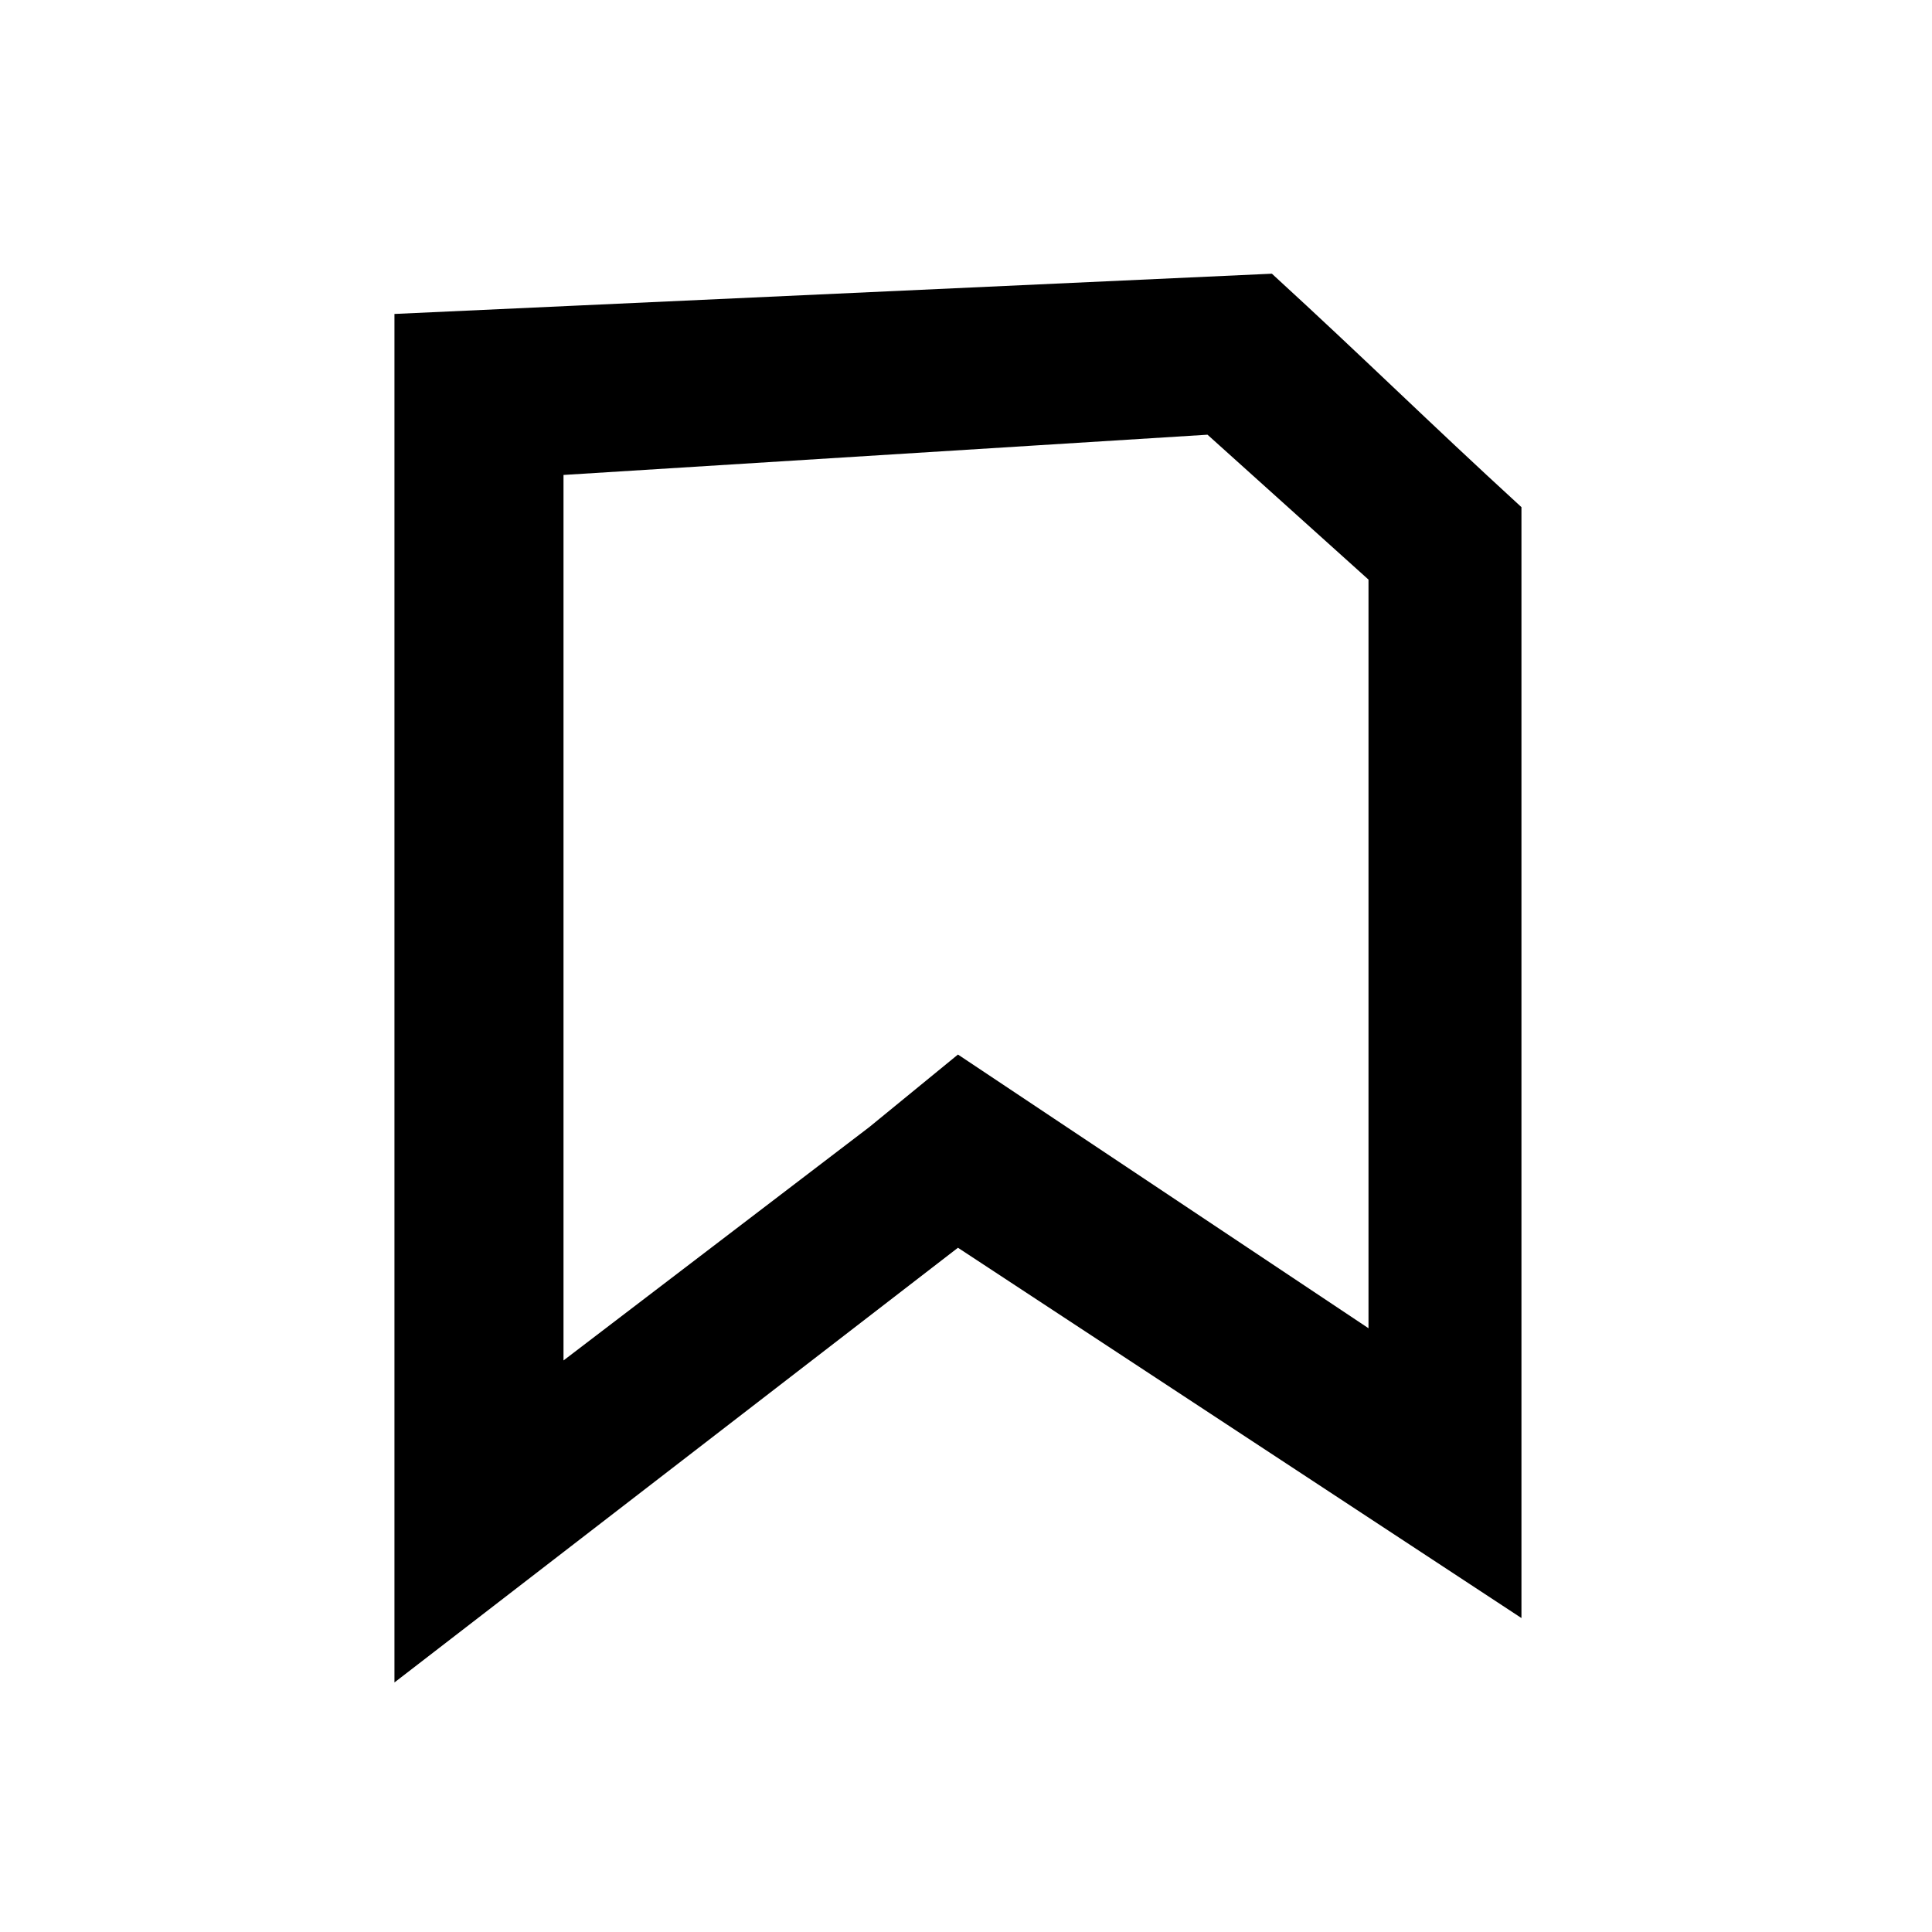 <svg width="24" height="24" viewBox="0 0 24 24" fill="none" xmlns="http://www.w3.org/2000/svg">
<path d="M15 5.4L16 6.3L17 7.2V16.5L13.1 13.9L11.9 13.1L10.8 14L7 16.9V5.9L15 5.4ZM15.8 3.4L4.9 3.9V20.9L11.9 15.5L18.9 20.1V6.3C17.7 5.2 17 4.5 15.8 3.4Z" fill="currentColor"/>
</svg>
